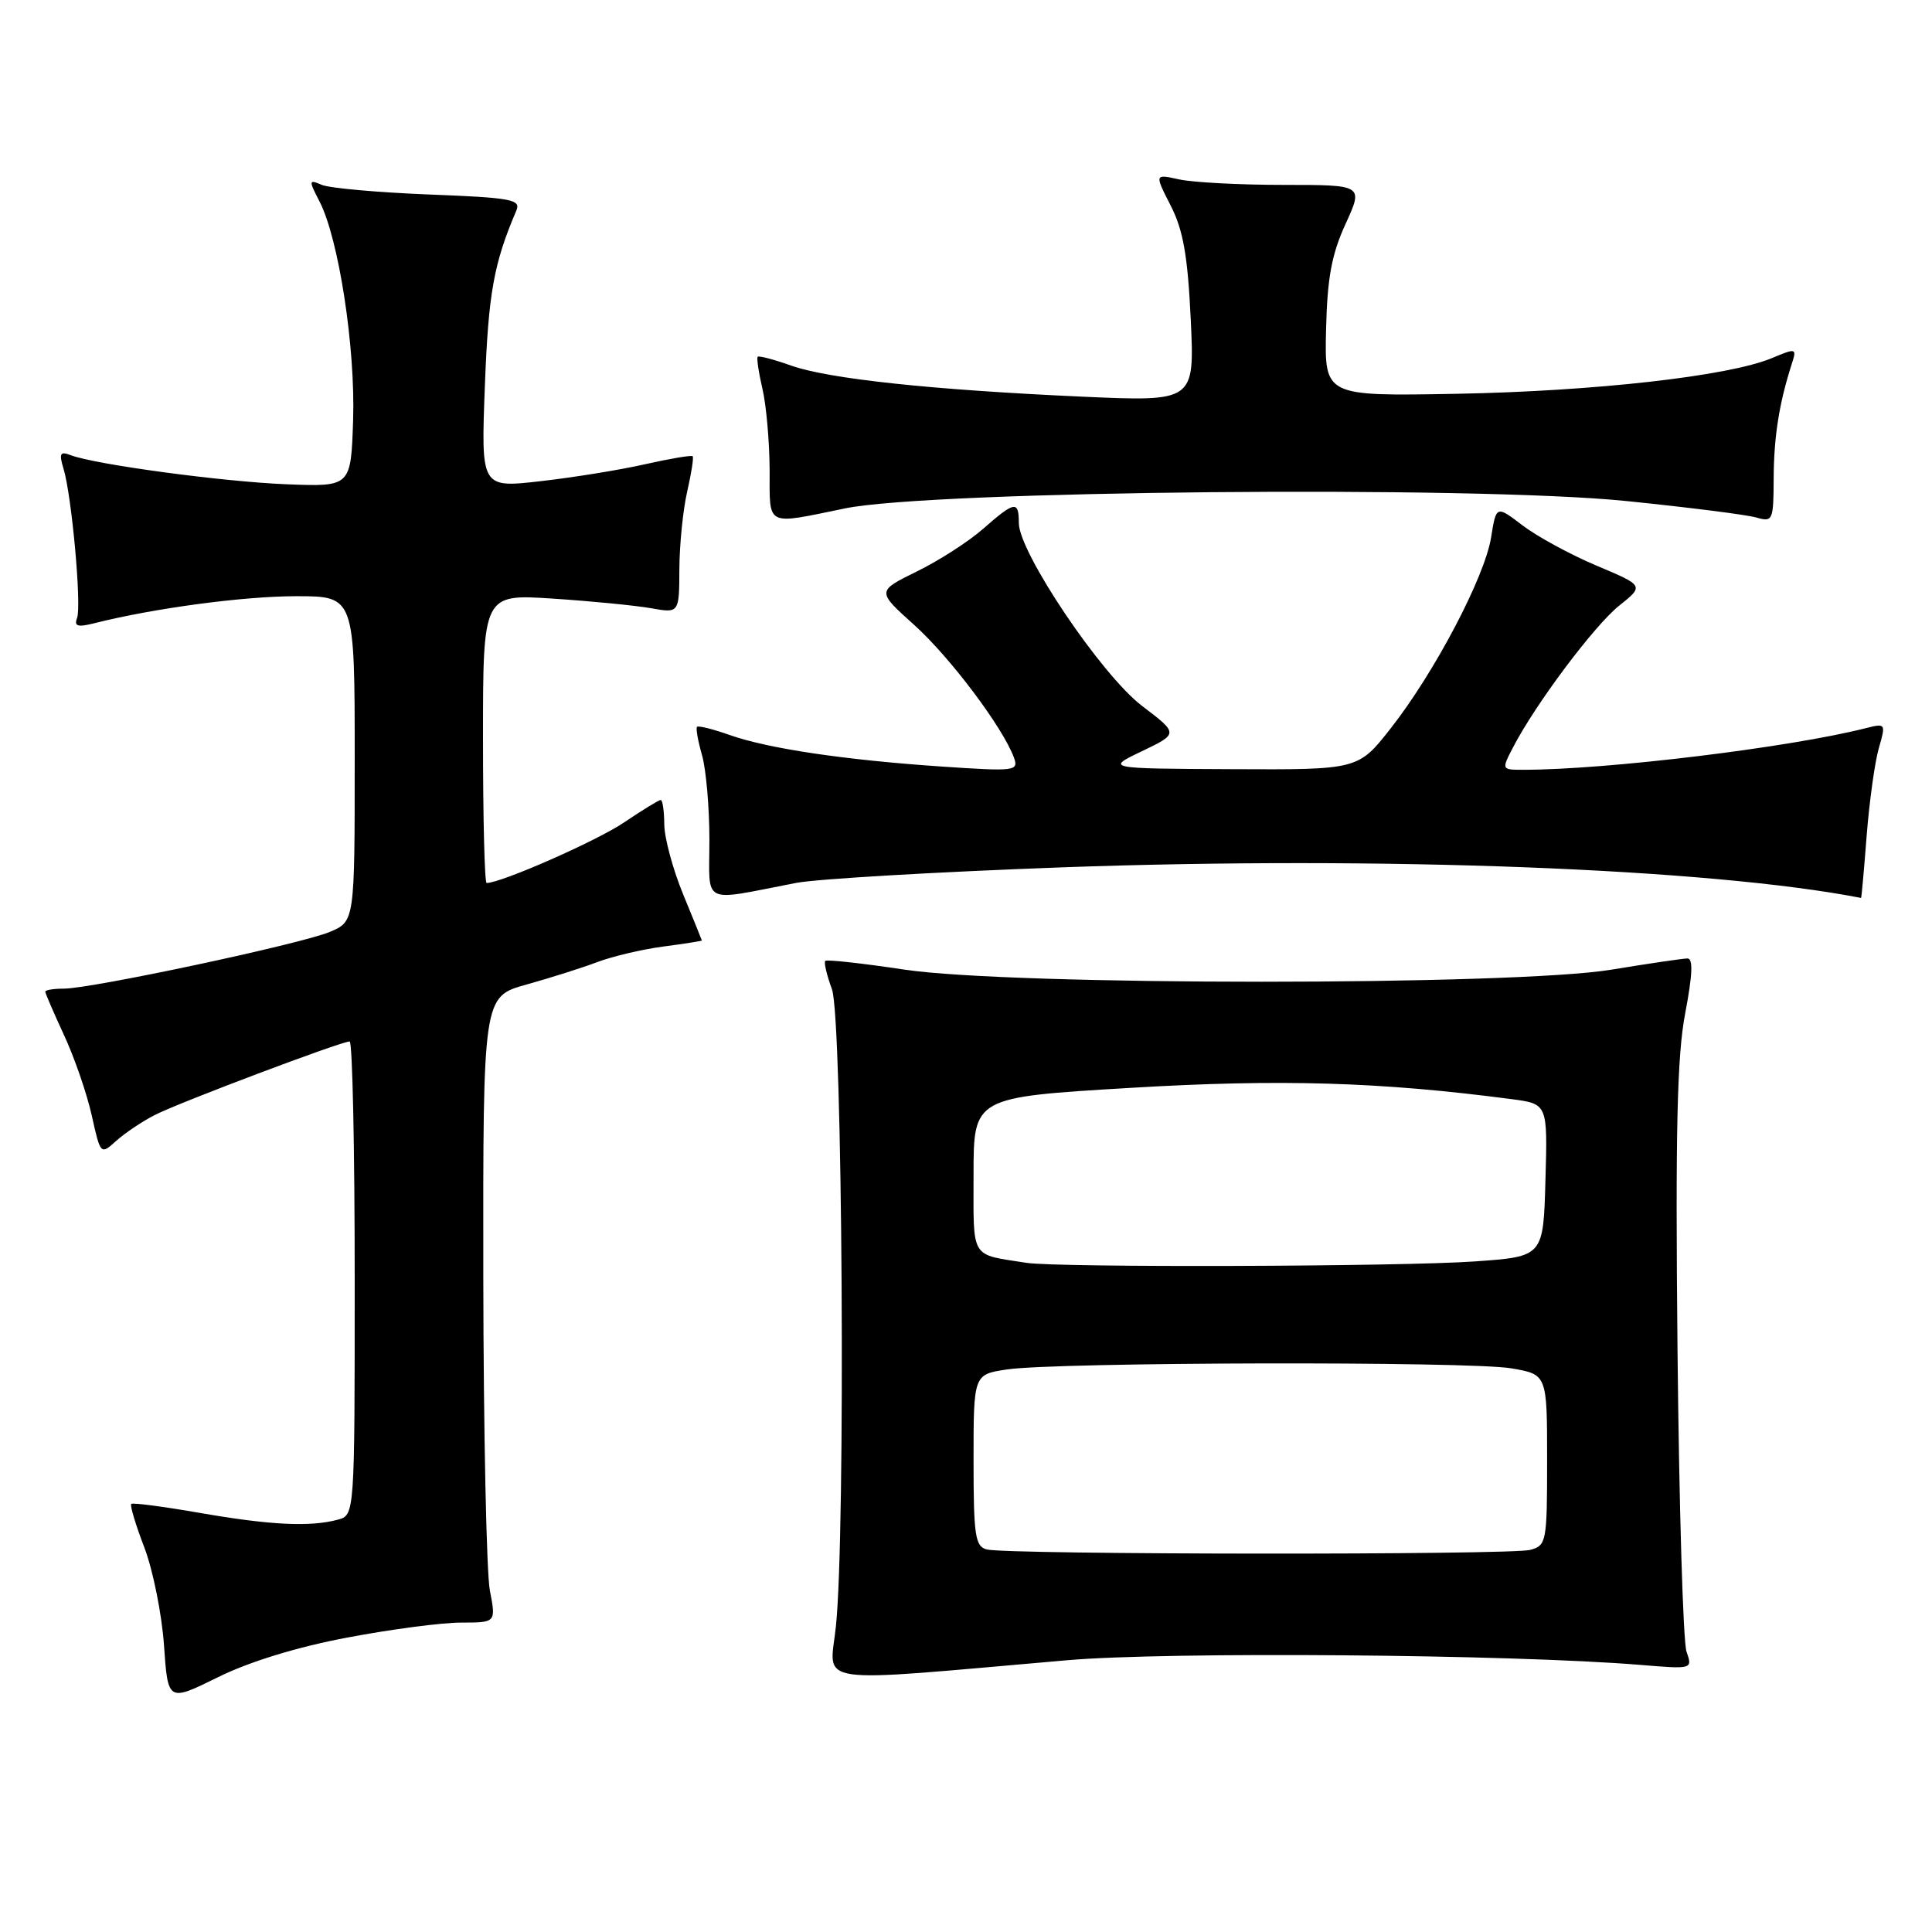 <?xml version="1.0" encoding="UTF-8" standalone="no"?>
<!DOCTYPE svg PUBLIC "-//W3C//DTD SVG 1.1//EN" "http://www.w3.org/Graphics/SVG/1.1/DTD/svg11.dtd" >
<svg xmlns="http://www.w3.org/2000/svg" xmlns:xlink="http://www.w3.org/1999/xlink" version="1.1" viewBox="0 0 256 256">
 <g >
 <path fill="currentColor"
d=" M 46.00 216.99 C 51.77 215.89 58.57 215.00 61.11 215.00 C 65.73 215.00 65.73 215.00 64.91 210.75 C 64.46 208.41 64.07 189.75 64.04 169.28 C 64.00 132.06 64.00 132.06 69.75 130.46 C 72.91 129.58 77.14 128.24 79.15 127.48 C 81.16 126.72 85.10 125.79 87.90 125.42 C 90.71 125.05 93.00 124.69 93.00 124.62 C 92.99 124.55 91.88 121.80 90.52 118.50 C 89.16 115.20 88.04 111.04 88.02 109.25 C 88.01 107.46 87.80 106.00 87.55 106.00 C 87.30 106.00 85.09 107.36 82.64 109.01 C 79.02 111.45 66.41 117.00 64.48 117.00 C 64.21 117.00 64.00 108.38 64.00 97.85 C 64.00 78.71 64.00 78.71 73.25 79.32 C 78.34 79.65 84.19 80.23 86.25 80.59 C 90.00 81.26 90.00 81.26 90.02 75.38 C 90.04 72.15 90.50 67.53 91.06 65.12 C 91.61 62.71 91.94 60.61 91.78 60.45 C 91.62 60.29 88.79 60.77 85.49 61.51 C 82.20 62.26 75.95 63.27 71.62 63.76 C 63.73 64.66 63.73 64.66 64.25 51.08 C 64.72 38.80 65.42 34.92 68.43 27.87 C 69.04 26.43 67.69 26.19 56.81 25.77 C 50.04 25.50 43.67 24.93 42.65 24.50 C 40.90 23.75 40.88 23.87 42.33 26.68 C 44.88 31.60 47.10 46.06 46.79 55.64 C 46.50 64.50 46.50 64.50 38.00 64.17 C 29.58 63.84 12.59 61.55 9.36 60.31 C 7.97 59.77 7.80 60.08 8.41 62.08 C 9.51 65.68 10.83 80.28 10.21 81.90 C 9.79 83.00 10.30 83.14 12.59 82.56 C 20.41 80.59 32.28 79.00 39.25 79.00 C 47.00 79.00 47.00 79.00 47.00 100.55 C 47.00 122.10 47.00 122.10 43.68 123.49 C 39.86 125.09 12.12 131.00 8.46 131.00 C 7.11 131.00 6.00 131.18 6.00 131.40 C 6.00 131.62 7.12 134.21 8.48 137.15 C 9.85 140.09 11.50 144.87 12.15 147.77 C 13.32 153.03 13.33 153.04 15.41 151.16 C 16.56 150.13 18.85 148.59 20.50 147.75 C 23.66 146.12 45.19 138.00 46.33 138.00 C 46.70 138.00 47.00 152.12 47.00 169.38 C 47.00 200.77 47.00 200.77 44.75 201.37 C 41.08 202.35 35.80 202.09 26.49 200.47 C 21.67 199.63 17.57 199.09 17.39 199.28 C 17.20 199.47 17.98 202.07 19.13 205.06 C 20.27 208.05 21.44 213.88 21.73 218.00 C 22.25 225.51 22.25 225.51 28.88 222.24 C 33.04 220.18 39.40 218.23 46.00 216.99 Z  M 141.40 219.99 C 154.76 218.83 200.25 219.20 217.39 220.61 C 224.28 221.18 224.28 221.18 223.47 218.84 C 223.02 217.55 222.49 199.62 222.28 179.00 C 221.99 149.87 222.22 139.88 223.30 134.25 C 224.27 129.17 224.36 127.00 223.60 127.00 C 222.99 127.01 218.45 127.67 213.50 128.49 C 200.49 130.62 134.10 130.62 119.85 128.48 C 114.27 127.64 109.55 127.12 109.35 127.32 C 109.15 127.51 109.55 129.21 110.24 131.09 C 111.64 134.93 112.07 203.09 110.76 215.52 C 109.94 223.43 106.92 222.98 141.40 219.99 Z  M 105.50 116.99 C 108.25 116.46 124.20 115.53 140.94 114.92 C 183.06 113.41 226.60 115.08 246.60 118.98 C 246.66 118.99 246.99 115.29 247.34 110.75 C 247.70 106.21 248.42 100.99 248.95 99.15 C 249.90 95.86 249.87 95.82 247.21 96.49 C 237.07 99.06 212.88 102.00 201.83 102.00 C 198.96 102.00 198.95 101.99 200.48 99.04 C 203.43 93.33 211.25 82.89 214.54 80.26 C 217.86 77.61 217.86 77.61 211.55 74.95 C 208.09 73.49 203.68 71.09 201.76 69.63 C 198.26 66.96 198.26 66.96 197.58 71.20 C 196.75 76.44 190.09 89.10 184.30 96.48 C 179.97 102.00 179.97 102.00 163.24 101.92 C 146.50 101.84 146.50 101.84 151.33 99.53 C 156.16 97.21 156.16 97.21 151.33 93.54 C 145.95 89.45 135.00 73.19 135.00 69.30 C 135.00 66.30 134.46 66.39 130.28 70.06 C 128.36 71.75 124.40 74.30 121.47 75.73 C 116.16 78.34 116.16 78.34 121.15 82.82 C 125.90 87.10 132.87 96.37 134.35 100.38 C 135.00 102.17 134.55 102.23 124.77 101.57 C 111.85 100.69 101.82 99.20 96.68 97.39 C 94.48 96.61 92.54 96.13 92.36 96.31 C 92.18 96.49 92.48 98.17 93.02 100.06 C 93.56 101.94 94.00 107.00 94.00 111.29 C 94.00 120.08 92.73 119.45 105.50 116.99 Z  M 112.00 67.36 C 123.53 65.00 195.29 64.33 215.50 66.39 C 223.75 67.23 231.51 68.21 232.75 68.58 C 234.90 69.20 235.00 68.97 235.02 63.37 C 235.05 57.86 235.74 53.47 237.40 48.28 C 238.10 46.11 238.04 46.09 234.76 47.46 C 229.06 49.84 211.32 51.84 193.00 52.18 C 175.50 52.50 175.50 52.50 175.71 43.68 C 175.87 36.83 176.45 33.70 178.29 29.68 C 180.66 24.50 180.66 24.50 170.08 24.50 C 164.26 24.50 158.03 24.17 156.24 23.77 C 152.98 23.05 152.98 23.05 155.12 27.24 C 156.78 30.48 157.38 33.90 157.78 42.33 C 158.29 53.22 158.29 53.22 143.40 52.56 C 123.48 51.66 109.84 50.21 104.82 48.44 C 102.55 47.63 100.56 47.11 100.40 47.27 C 100.24 47.43 100.52 49.34 101.03 51.53 C 101.54 53.71 101.96 58.54 101.98 62.25 C 102.00 69.91 101.30 69.55 112.00 67.36 Z  M 130.75 205.31 C 129.21 204.91 129.00 203.47 129.00 193.49 C 129.00 182.12 129.00 182.12 133.43 181.46 C 139.93 180.48 194.70 180.36 200.25 181.31 C 205.00 182.12 205.00 182.12 205.00 193.44 C 205.00 204.34 204.92 204.79 202.75 205.37 C 200.17 206.06 133.41 206.01 130.75 205.31 Z  M 136.00 167.33 C 128.49 166.15 129.00 167.00 129.00 155.68 C 129.00 145.39 129.00 145.39 149.75 144.15 C 169.60 142.96 182.84 143.35 200.28 145.64 C 205.07 146.27 205.07 146.27 204.78 156.38 C 204.50 166.50 204.50 166.50 195.50 167.14 C 185.81 167.84 140.12 167.98 136.00 167.33 Z "/>
</g>
</svg>